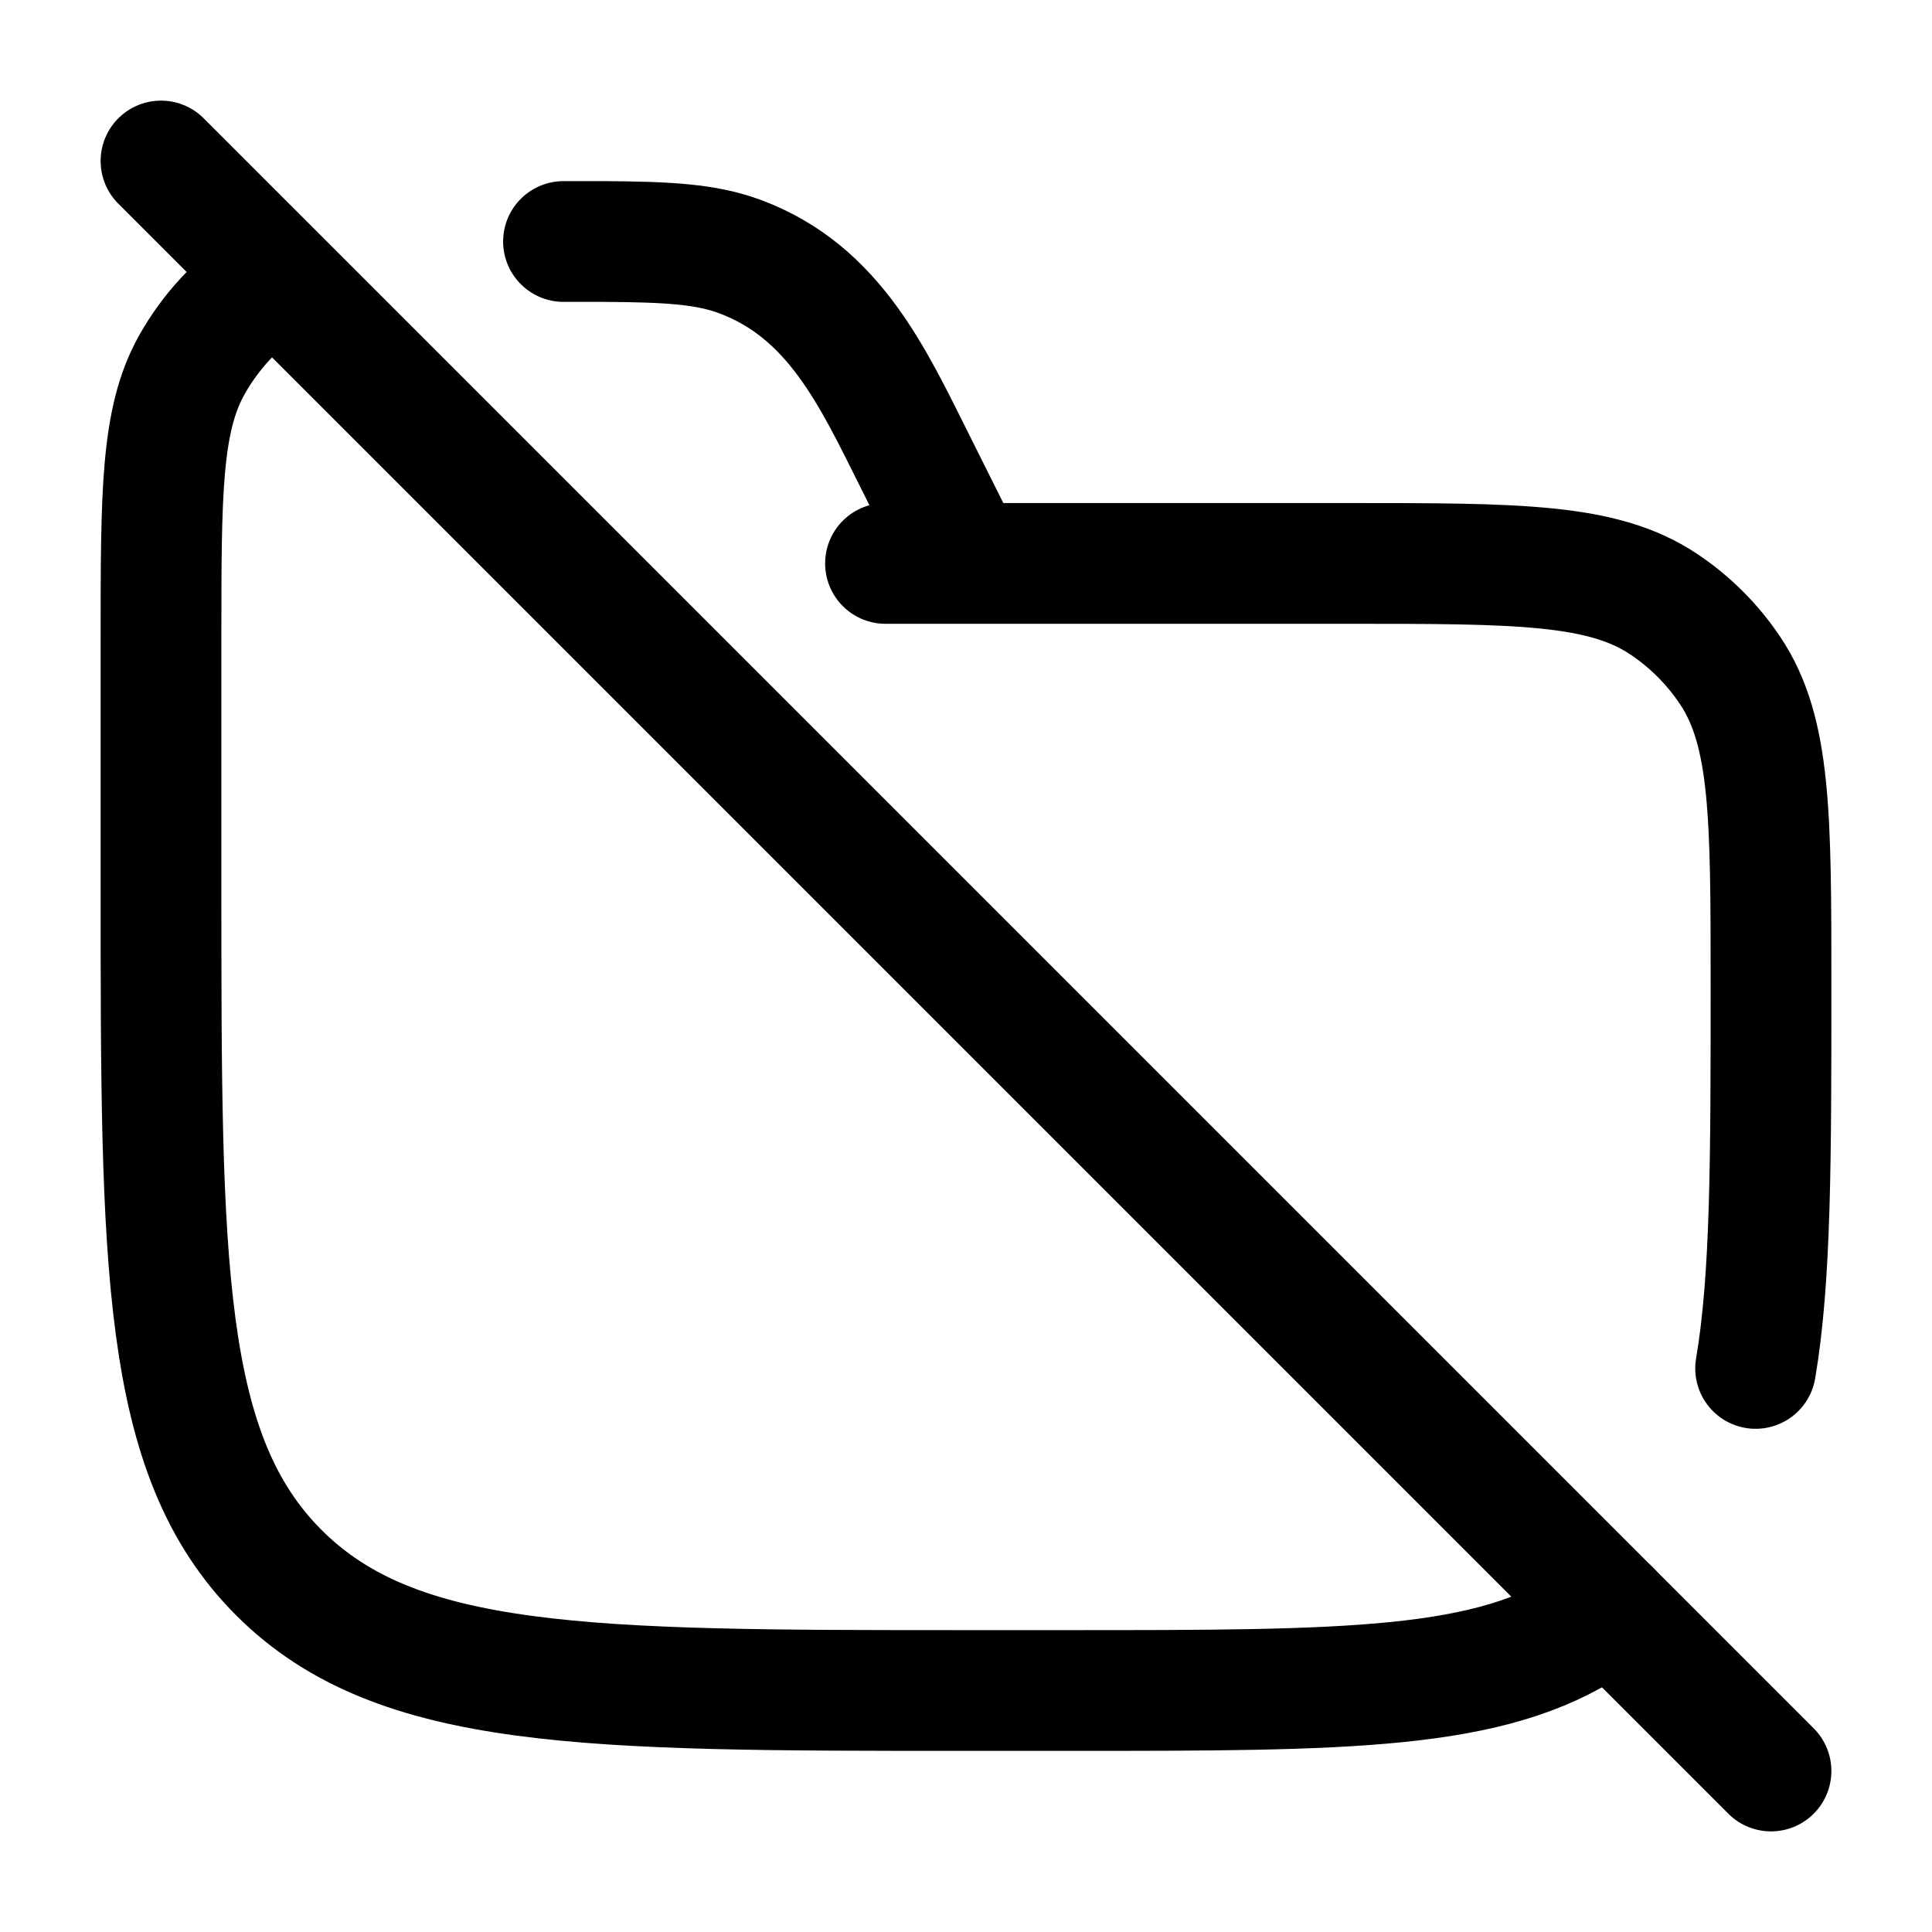 <svg width="24" height="24" viewBox="0 0 24 24" fill="none" xmlns="http://www.w3.org/2000/svg">
    <path d="M20 20C19.927 20.055 19.853 20.107 19.778 20.157C18.517 21 16.761 21 13.25 21H12C7.286 21 4.929 21 3.464 19.536C2 18.071 2 15.714 2 11V7.944C2 6.128 2 5.22 2.38 4.538C2.614 4.119 2.944 3.764 3.342 3.5" stroke="currentColor" stroke-width="1.5" stroke-linecap="round"/>
    <path d="M11 6.999H16.75C18.857 6.999 19.91 6.999 20.667 7.505C20.994 7.723 21.276 8.005 21.494 8.332C22 9.089 22 10.142 22 12.249C22 14.39 22 15.878 21.809 16.999M12 6.999L11.367 5.732C10.842 4.683 10.362 3.626 9.199 3.19C8.778 3.032 8.308 3.005 7.5 3H7" stroke="currentColor" stroke-width="1.5" stroke-linecap="round"/>
    <path class="pr-icon-duotone-secondary" d="M12 21H13.25H13.25C16.761 21 18.517 21 19.778 20.158L3.538 3.381C3.052 3.652 2.651 4.053 2.38 4.539C2 5.22 2 6.128 2 7.945V11.001C2 15.715 2 18.072 3.464 19.536C4.929 21 7.286 21 12 21Z"/>
    <path d="M2 2L22 22" stroke="currentColor" stroke-width="1.5" stroke-linecap="round"/>
</svg>
